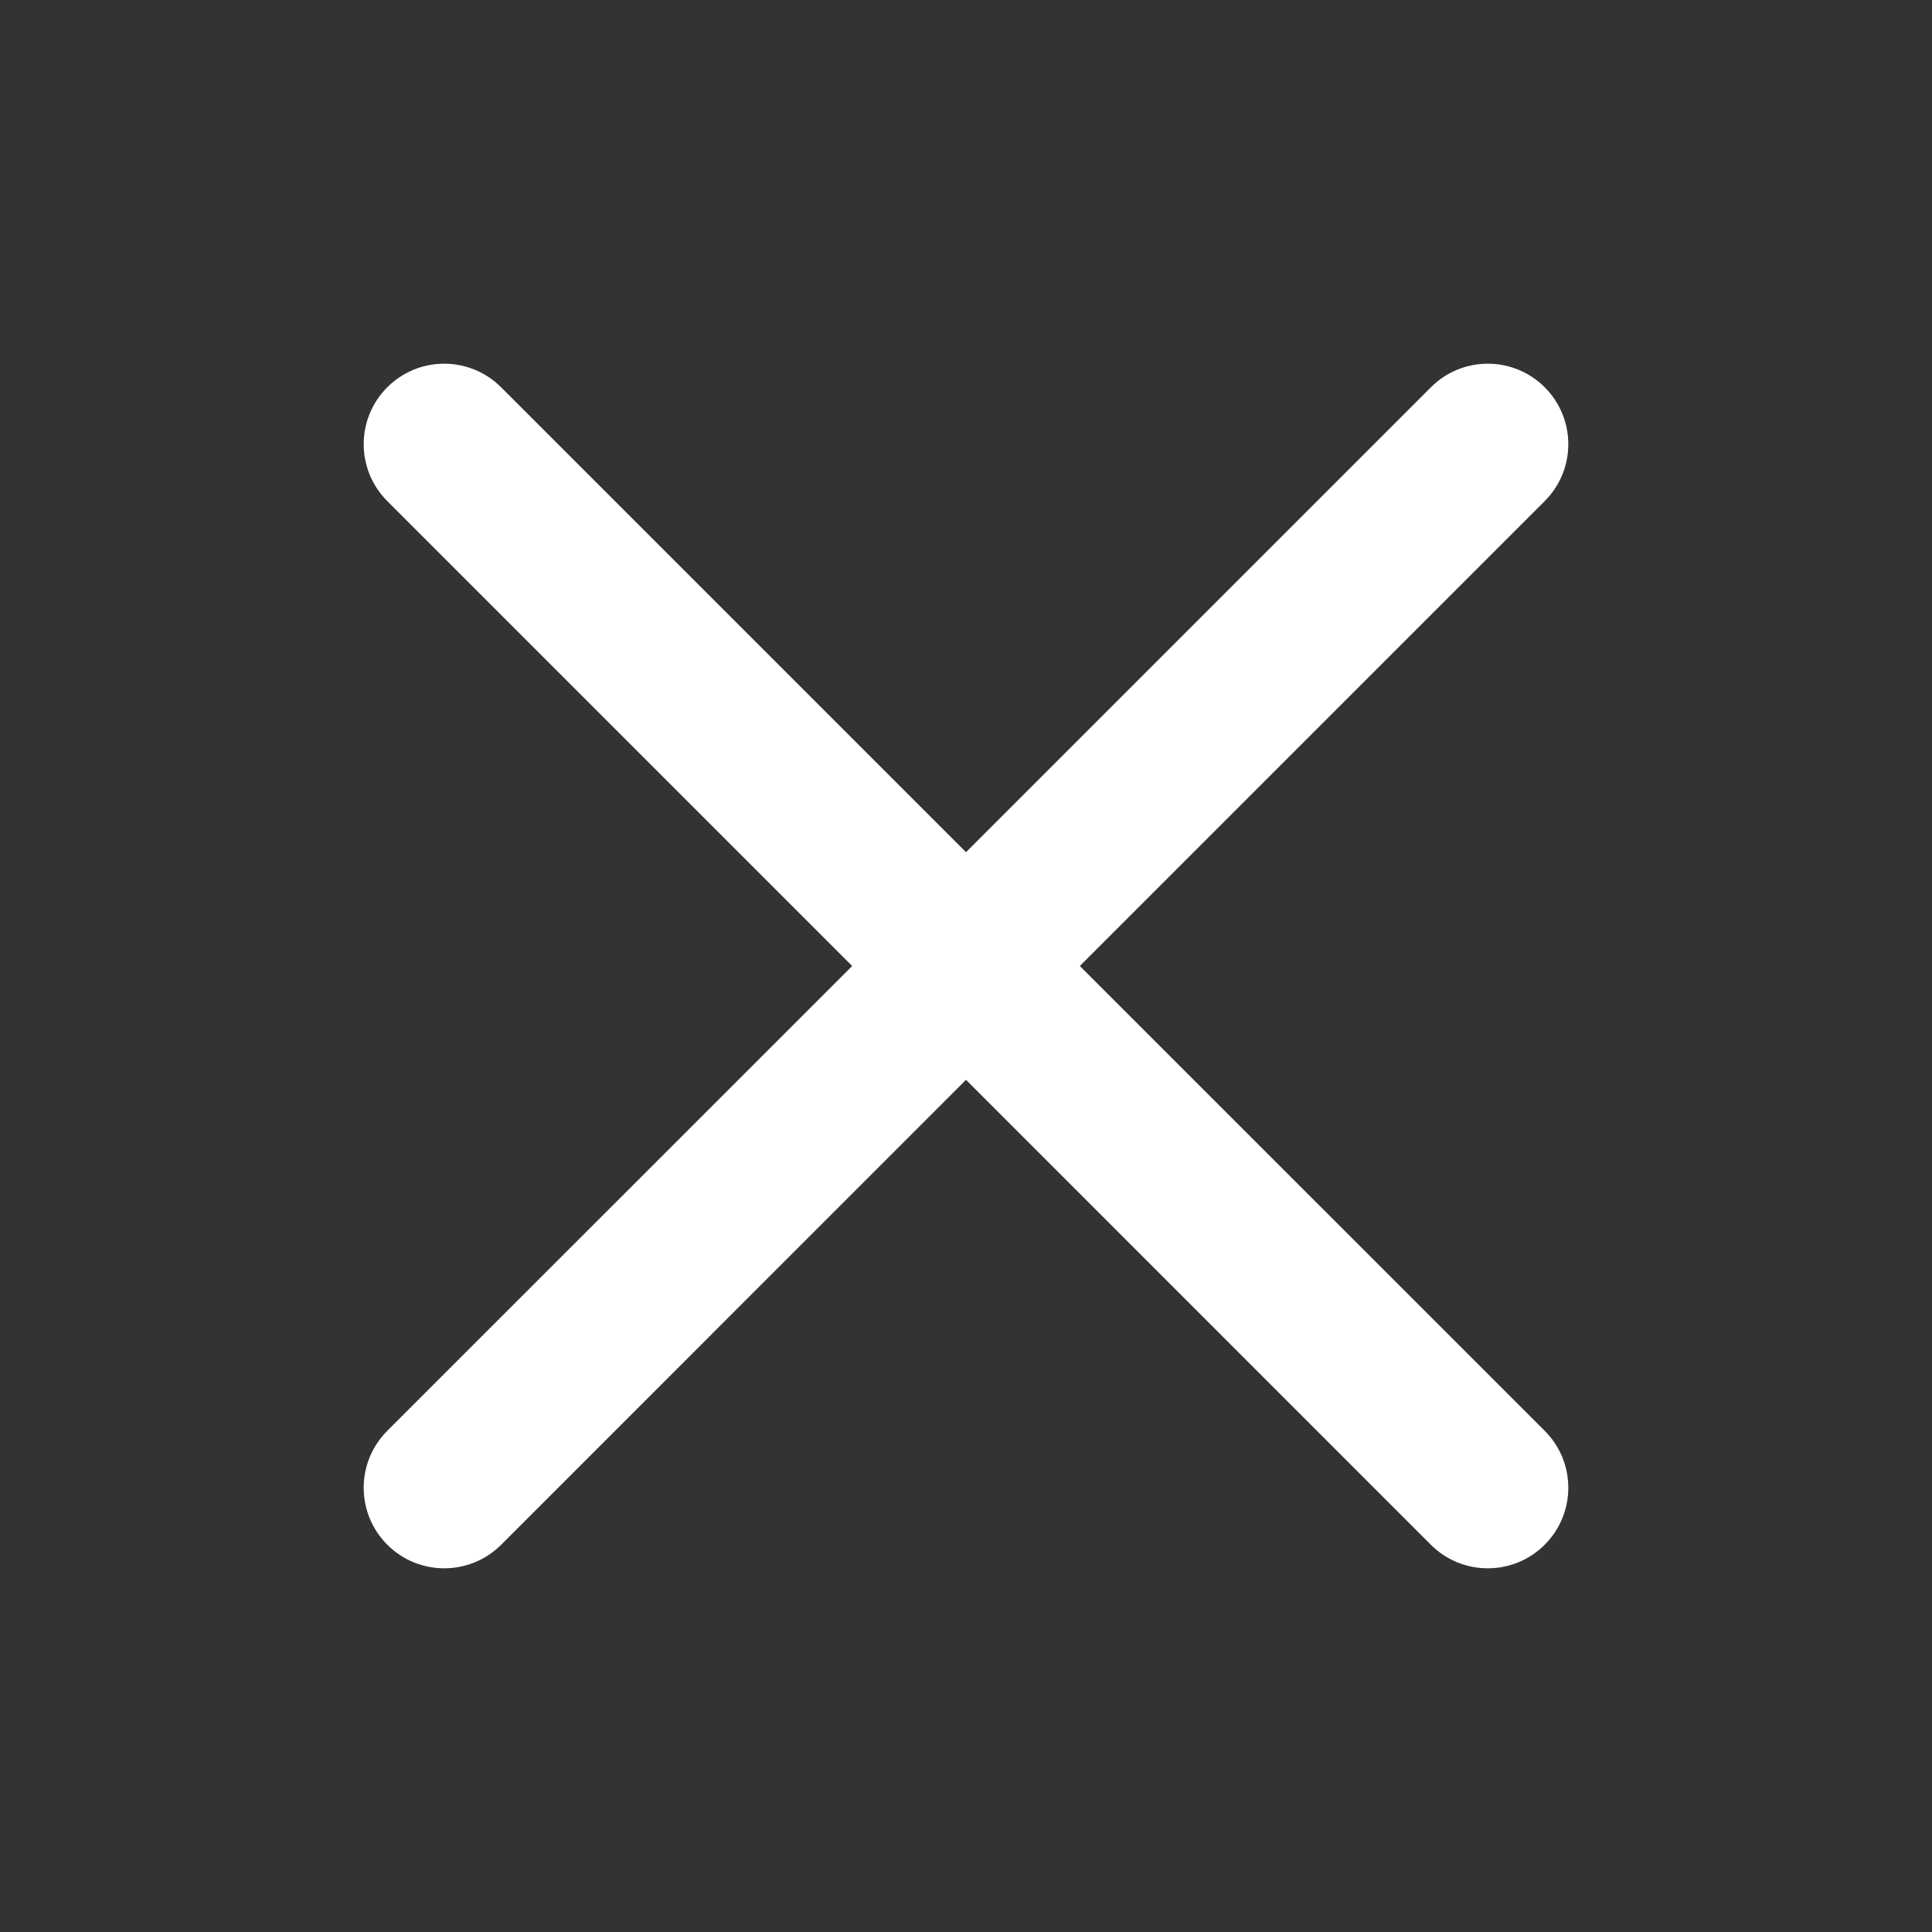 <svg width="22" height="22" viewBox="0 0 22 22" fill="none" xmlns="http://www.w3.org/2000/svg">
<rect x="0" y="0" width="22" height="22" fill="#333333" stroke="none"/>
<g>
  <path d="M5.706 4.41C5.348 4.052 4.768 4.052 4.41 4.41C4.052 4.768 4.052 5.348 4.41 5.706L9.704 11L4.41 16.293C4.052 16.651 4.052 17.232 4.41 17.59C4.768 17.948 5.349 17.948 5.707 17.59L11 12.296L16.293 17.59C16.651 17.948 17.232 17.948 17.59 17.59C17.948 17.232 17.948 16.651 17.59 16.293L12.296 11L17.59 5.706C17.948 5.348 17.948 4.768 17.59 4.41C17.232 4.052 16.651 4.052 16.294 4.41L11 9.704L5.706 4.41Z" fill="#ffff"/>
</g>
</svg>
